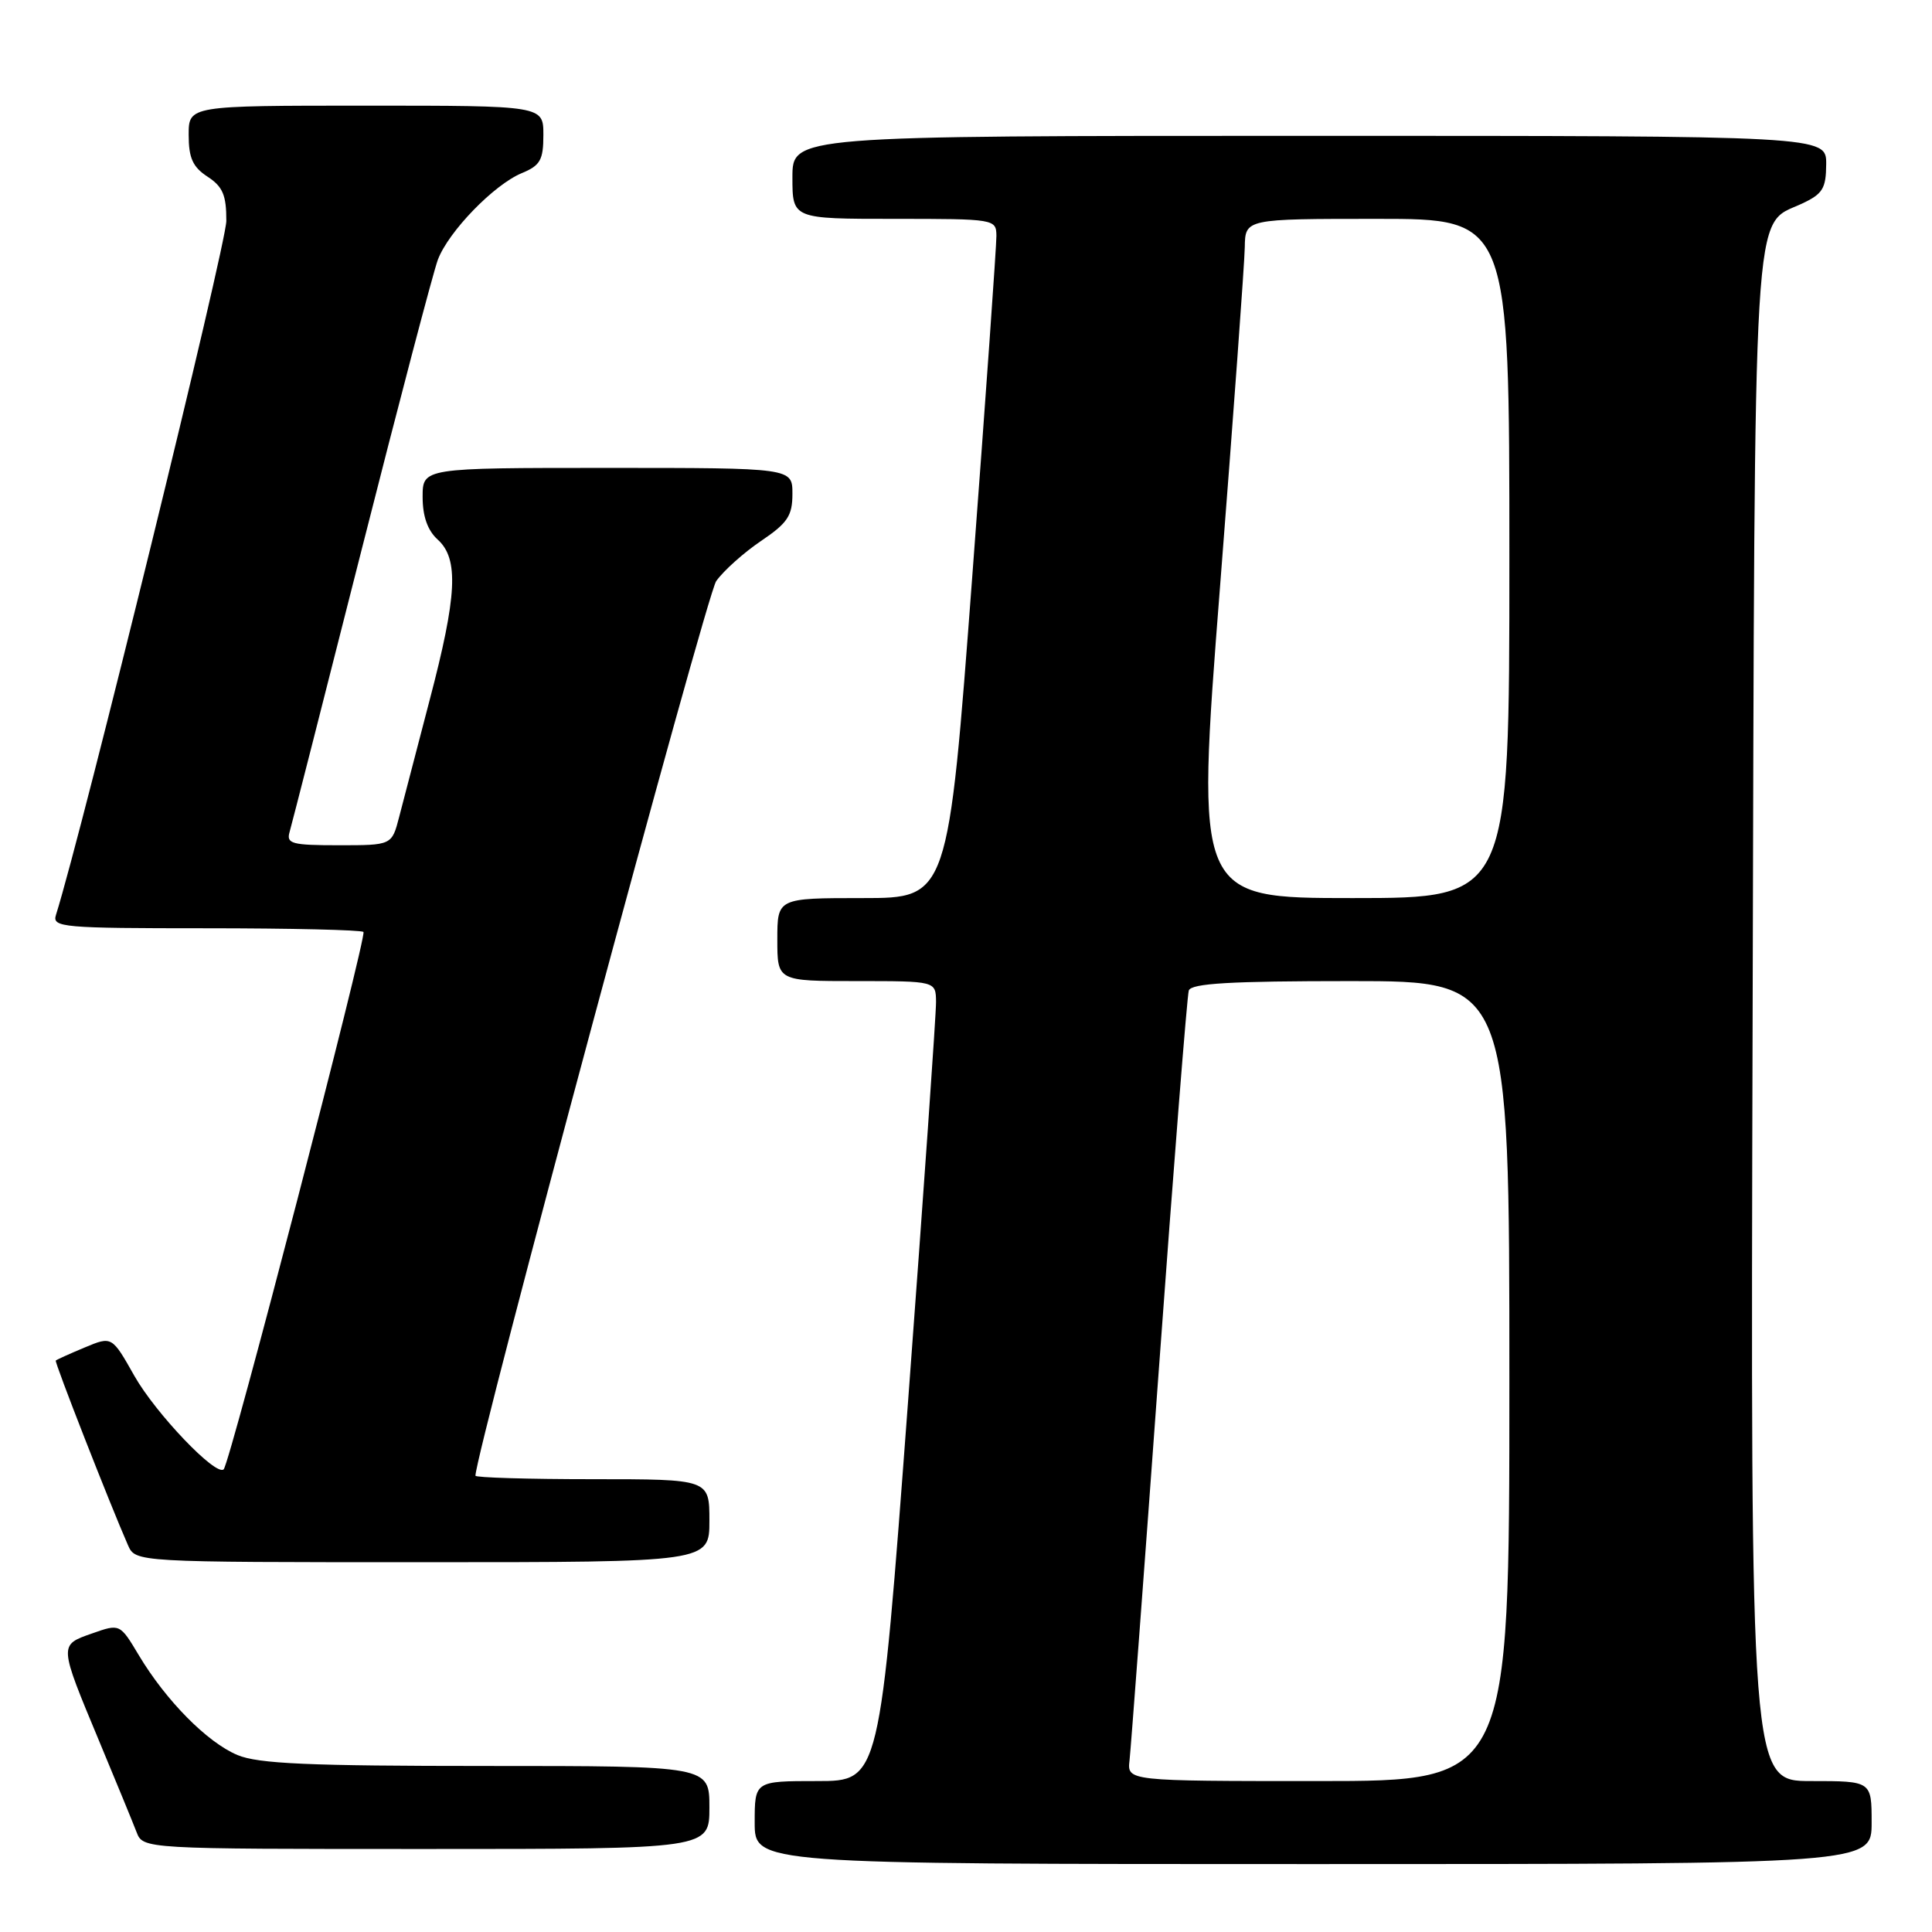 <?xml version="1.0" encoding="UTF-8" standalone="no"?>
<!DOCTYPE svg PUBLIC "-//W3C//DTD SVG 1.1//EN" "http://www.w3.org/Graphics/SVG/1.1/DTD/svg11.dtd" >
<svg xmlns="http://www.w3.org/2000/svg" xmlns:xlink="http://www.w3.org/1999/xlink" version="1.1" viewBox="0 0 256 256">
 <g >
 <path fill="currentColor"
d=" M 248.00 241.50 C 248.00 236.00 248.00 236.00 239.98 236.00 C 231.95 236.00 231.95 236.00 232.23 135.25 C 232.53 24.25 232.18 30.04 238.73 27.00 C 241.52 25.70 241.96 24.99 241.98 21.75 C 242.00 18.00 242.00 18.00 173.50 18.00 C 105.00 18.00 105.00 18.00 105.00 23.50 C 105.00 29.00 105.00 29.00 118.50 29.00 C 131.83 29.00 132.00 29.03 132.03 31.25 C 132.04 32.49 130.61 52.74 128.84 76.25 C 125.63 119.00 125.63 119.00 114.31 119.00 C 103.00 119.00 103.00 119.00 103.00 124.50 C 103.00 130.00 103.00 130.00 113.50 130.00 C 124.00 130.00 124.00 130.00 124.03 132.75 C 124.05 134.26 122.38 158.11 120.32 185.75 C 116.57 236.00 116.57 236.00 108.29 236.00 C 100.00 236.00 100.00 236.00 100.00 241.50 C 100.00 247.00 100.00 247.00 174.00 247.00 C 248.00 247.00 248.00 247.00 248.00 241.50 Z  M 94.00 239.50 C 94.00 234.00 94.00 234.00 64.47 234.00 C 40.91 234.00 34.23 233.71 31.46 232.55 C 27.46 230.87 22.00 225.35 18.39 219.32 C 15.89 215.14 15.89 215.14 12.20 216.44 C 7.79 217.99 7.78 217.84 13.15 230.73 C 15.39 236.10 17.61 241.51 18.09 242.75 C 18.95 245.00 18.95 245.00 56.48 245.00 C 94.00 245.00 94.00 245.00 94.00 239.50 Z  M 94.00 201.50 C 94.00 196.00 94.00 196.00 78.50 196.00 C 69.97 196.00 63.00 195.79 63.00 195.54 C 63.00 192.52 93.60 78.83 94.90 77.00 C 95.88 75.62 98.55 73.23 100.84 71.68 C 104.37 69.30 105.00 68.34 105.00 65.43 C 105.00 62.00 105.00 62.00 80.50 62.00 C 56.00 62.00 56.00 62.00 56.00 65.85 C 56.00 68.42 56.66 70.29 58.00 71.50 C 60.82 74.05 60.57 78.93 56.92 92.80 C 55.23 99.24 53.42 106.19 52.89 108.25 C 51.92 112.00 51.92 112.00 44.89 112.00 C 38.67 112.00 37.92 111.80 38.37 110.25 C 38.65 109.29 42.94 92.49 47.90 72.91 C 52.86 53.34 57.42 36.01 58.02 34.41 C 59.43 30.68 65.45 24.47 69.14 22.94 C 71.59 21.93 72.00 21.20 72.00 17.88 C 72.00 14.00 72.00 14.00 48.50 14.00 C 25.00 14.00 25.00 14.00 25.00 17.88 C 25.00 20.93 25.54 22.13 27.50 23.41 C 29.52 24.73 30.00 25.86 29.99 29.27 C 29.98 32.43 10.95 109.99 7.41 121.25 C 6.90 122.88 8.29 123.00 27.27 123.00 C 38.49 123.00 47.89 123.22 48.16 123.49 C 48.65 123.99 30.49 193.85 29.64 194.69 C 28.64 195.69 20.61 187.27 17.80 182.30 C 14.83 177.04 14.83 177.04 11.22 178.55 C 9.23 179.38 7.51 180.16 7.39 180.28 C 7.20 180.48 14.59 199.36 16.96 204.75 C 17.96 207.00 17.96 207.00 55.98 207.00 C 94.00 207.00 94.00 207.00 94.00 201.50 Z  M 149.67 233.25 C 149.84 231.74 151.59 208.45 153.55 181.50 C 155.51 154.55 157.30 131.94 157.52 131.25 C 157.84 130.30 163.03 130.00 178.97 130.00 C 200.00 130.00 200.00 130.00 200.00 183.00 C 200.00 236.00 200.00 236.00 174.67 236.00 C 149.35 236.00 149.35 236.00 149.67 233.25 Z  M 161.66 77.75 C 163.43 55.06 164.91 34.81 164.94 32.75 C 165.00 29.00 165.00 29.00 182.50 29.00 C 200.00 29.00 200.00 29.00 200.00 74.00 C 200.00 119.00 200.00 119.00 179.22 119.00 C 158.44 119.00 158.44 119.00 161.66 77.75 Z "/>
</g>
</svg>